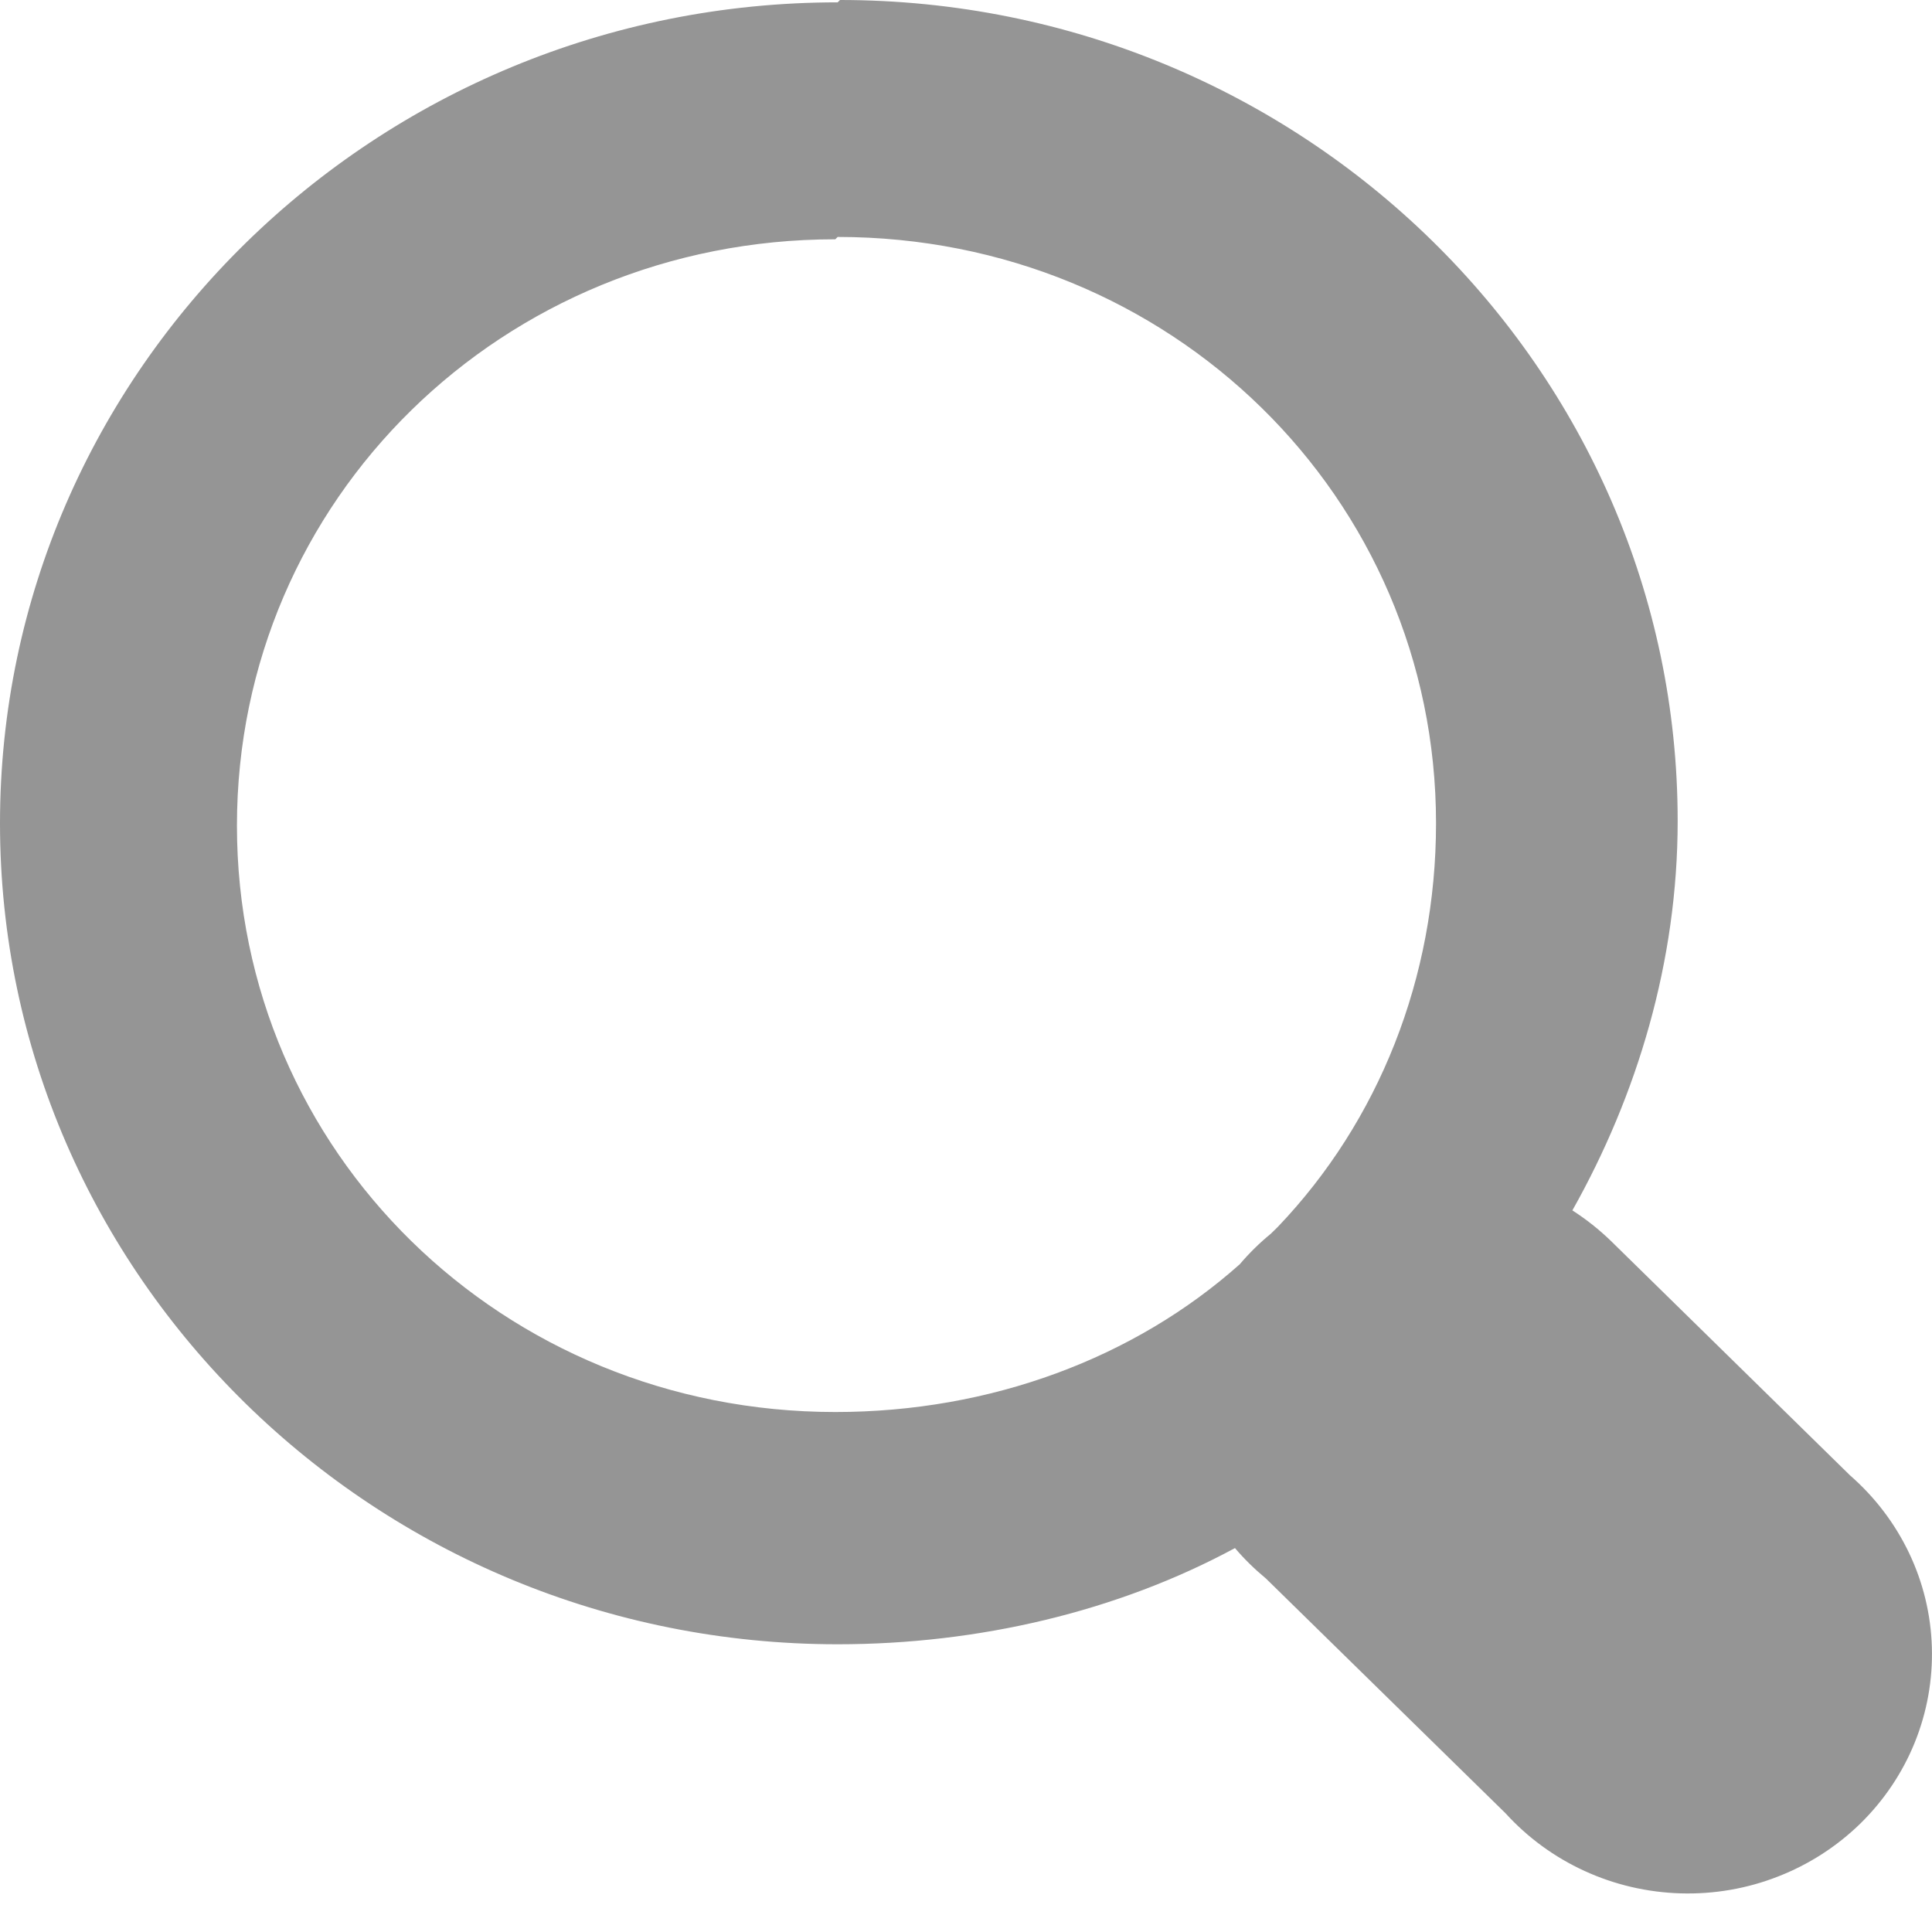 <svg width="14" height="14" viewBox="0 0 14 14" fill="none" xmlns="http://www.w3.org/2000/svg">
<path d="M6.07 0.017C2.723 0.017 0 2.686 0 5.966C0 9.246 2.723 11.915 6.07 11.915C7.093 11.915 8.099 11.677 8.949 11.218C9.017 11.298 9.093 11.372 9.174 11.439L10.909 13.139C11.069 13.315 11.264 13.458 11.483 13.558C11.701 13.658 11.938 13.713 12.179 13.72C12.42 13.727 12.66 13.686 12.884 13.598C13.108 13.511 13.311 13.38 13.482 13.213C13.652 13.046 13.786 12.847 13.875 12.627C13.964 12.407 14.006 12.172 13.999 11.936C13.992 11.7 13.936 11.468 13.834 11.254C13.732 11.04 13.586 10.848 13.406 10.691L11.672 8.991C11.587 8.909 11.494 8.835 11.394 8.771C11.863 7.938 12.157 6.969 12.157 5.949C12.157 2.669 9.435 0 6.087 0L6.07 0.017ZM6.07 1.717C8.481 1.717 10.406 3.603 10.406 5.966C10.406 7.088 9.99 8.125 9.261 8.889C9.244 8.906 9.226 8.923 9.209 8.94C9.127 9.007 9.052 9.081 8.984 9.161C8.221 9.841 7.18 10.232 6.053 10.232C3.642 10.232 1.717 8.346 1.717 5.983C1.717 3.62 3.642 1.734 6.053 1.734L6.07 1.717Z" fill="#959595"/>
</svg>
